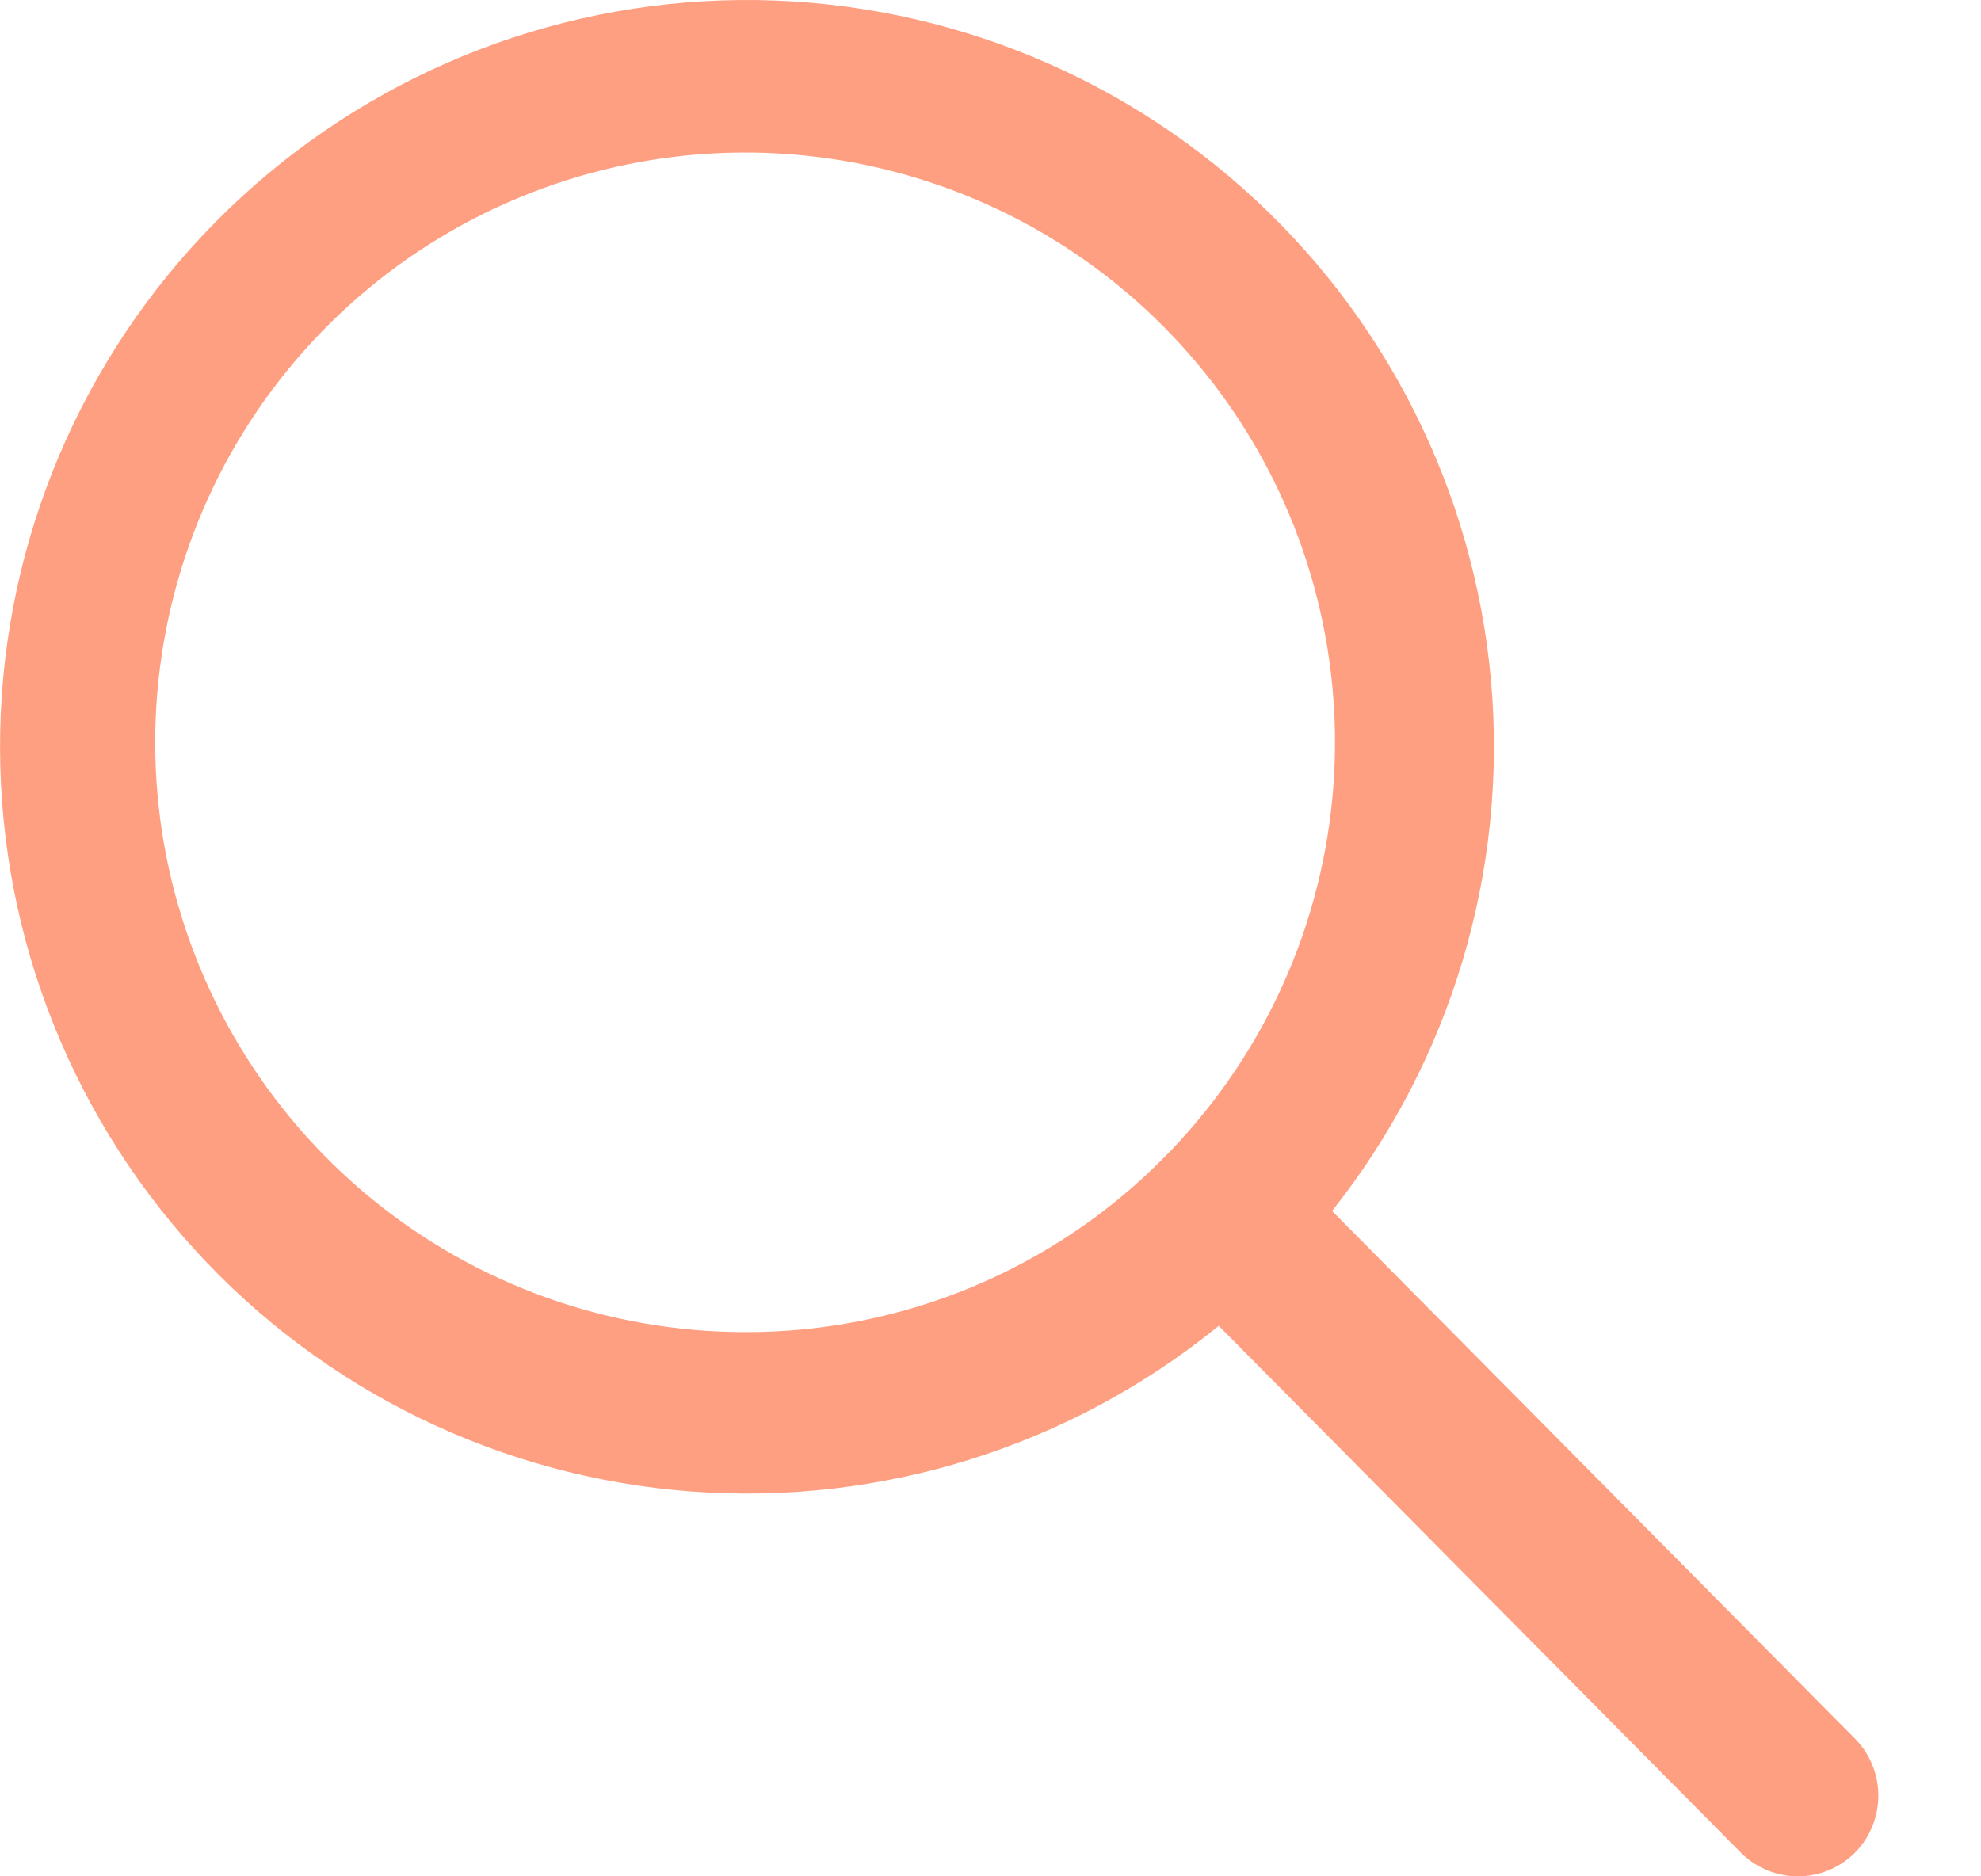 <svg width="19" height="18" viewBox="0 0 19 18" fill="none" xmlns="http://www.w3.org/2000/svg">
<path opacity="0.568" d="M17.804 16.692L12.776 11.617C13.915 10.181 14.461 8.363 14.301 6.537C14.14 4.711 13.286 3.016 11.914 1.801C10.542 0.586 8.756 -0.057 6.924 0.004C5.092 0.065 3.354 0.827 2.066 2.131C0.778 3.435 0.039 5.184 0.002 7.016C-0.036 8.849 0.63 10.626 1.863 11.983C3.095 13.339 4.801 14.171 6.629 14.308C8.457 14.445 10.268 13.876 11.689 12.719L16.684 17.76C16.825 17.908 17.019 17.994 17.224 18C17.428 18.005 17.627 17.929 17.776 17.788C17.924 17.646 18.01 17.451 18.015 17.246C18.021 17.041 17.945 16.842 17.804 16.692ZM7.145 12.779C5.836 12.778 4.568 12.324 3.557 11.494C2.545 10.663 1.853 9.508 1.597 8.224C1.342 6.94 1.54 5.608 2.157 4.453C2.775 3.299 3.773 2.395 4.982 1.894C6.191 1.393 7.537 1.327 8.789 1.707C10.042 2.087 11.124 2.89 11.851 3.978C12.578 5.066 12.905 6.373 12.777 7.676C12.649 8.978 12.073 10.196 11.147 11.122C10.623 11.649 9.999 12.066 9.312 12.351C8.625 12.635 7.889 12.781 7.145 12.779Z" fill="#FF5723"/>
</svg>

